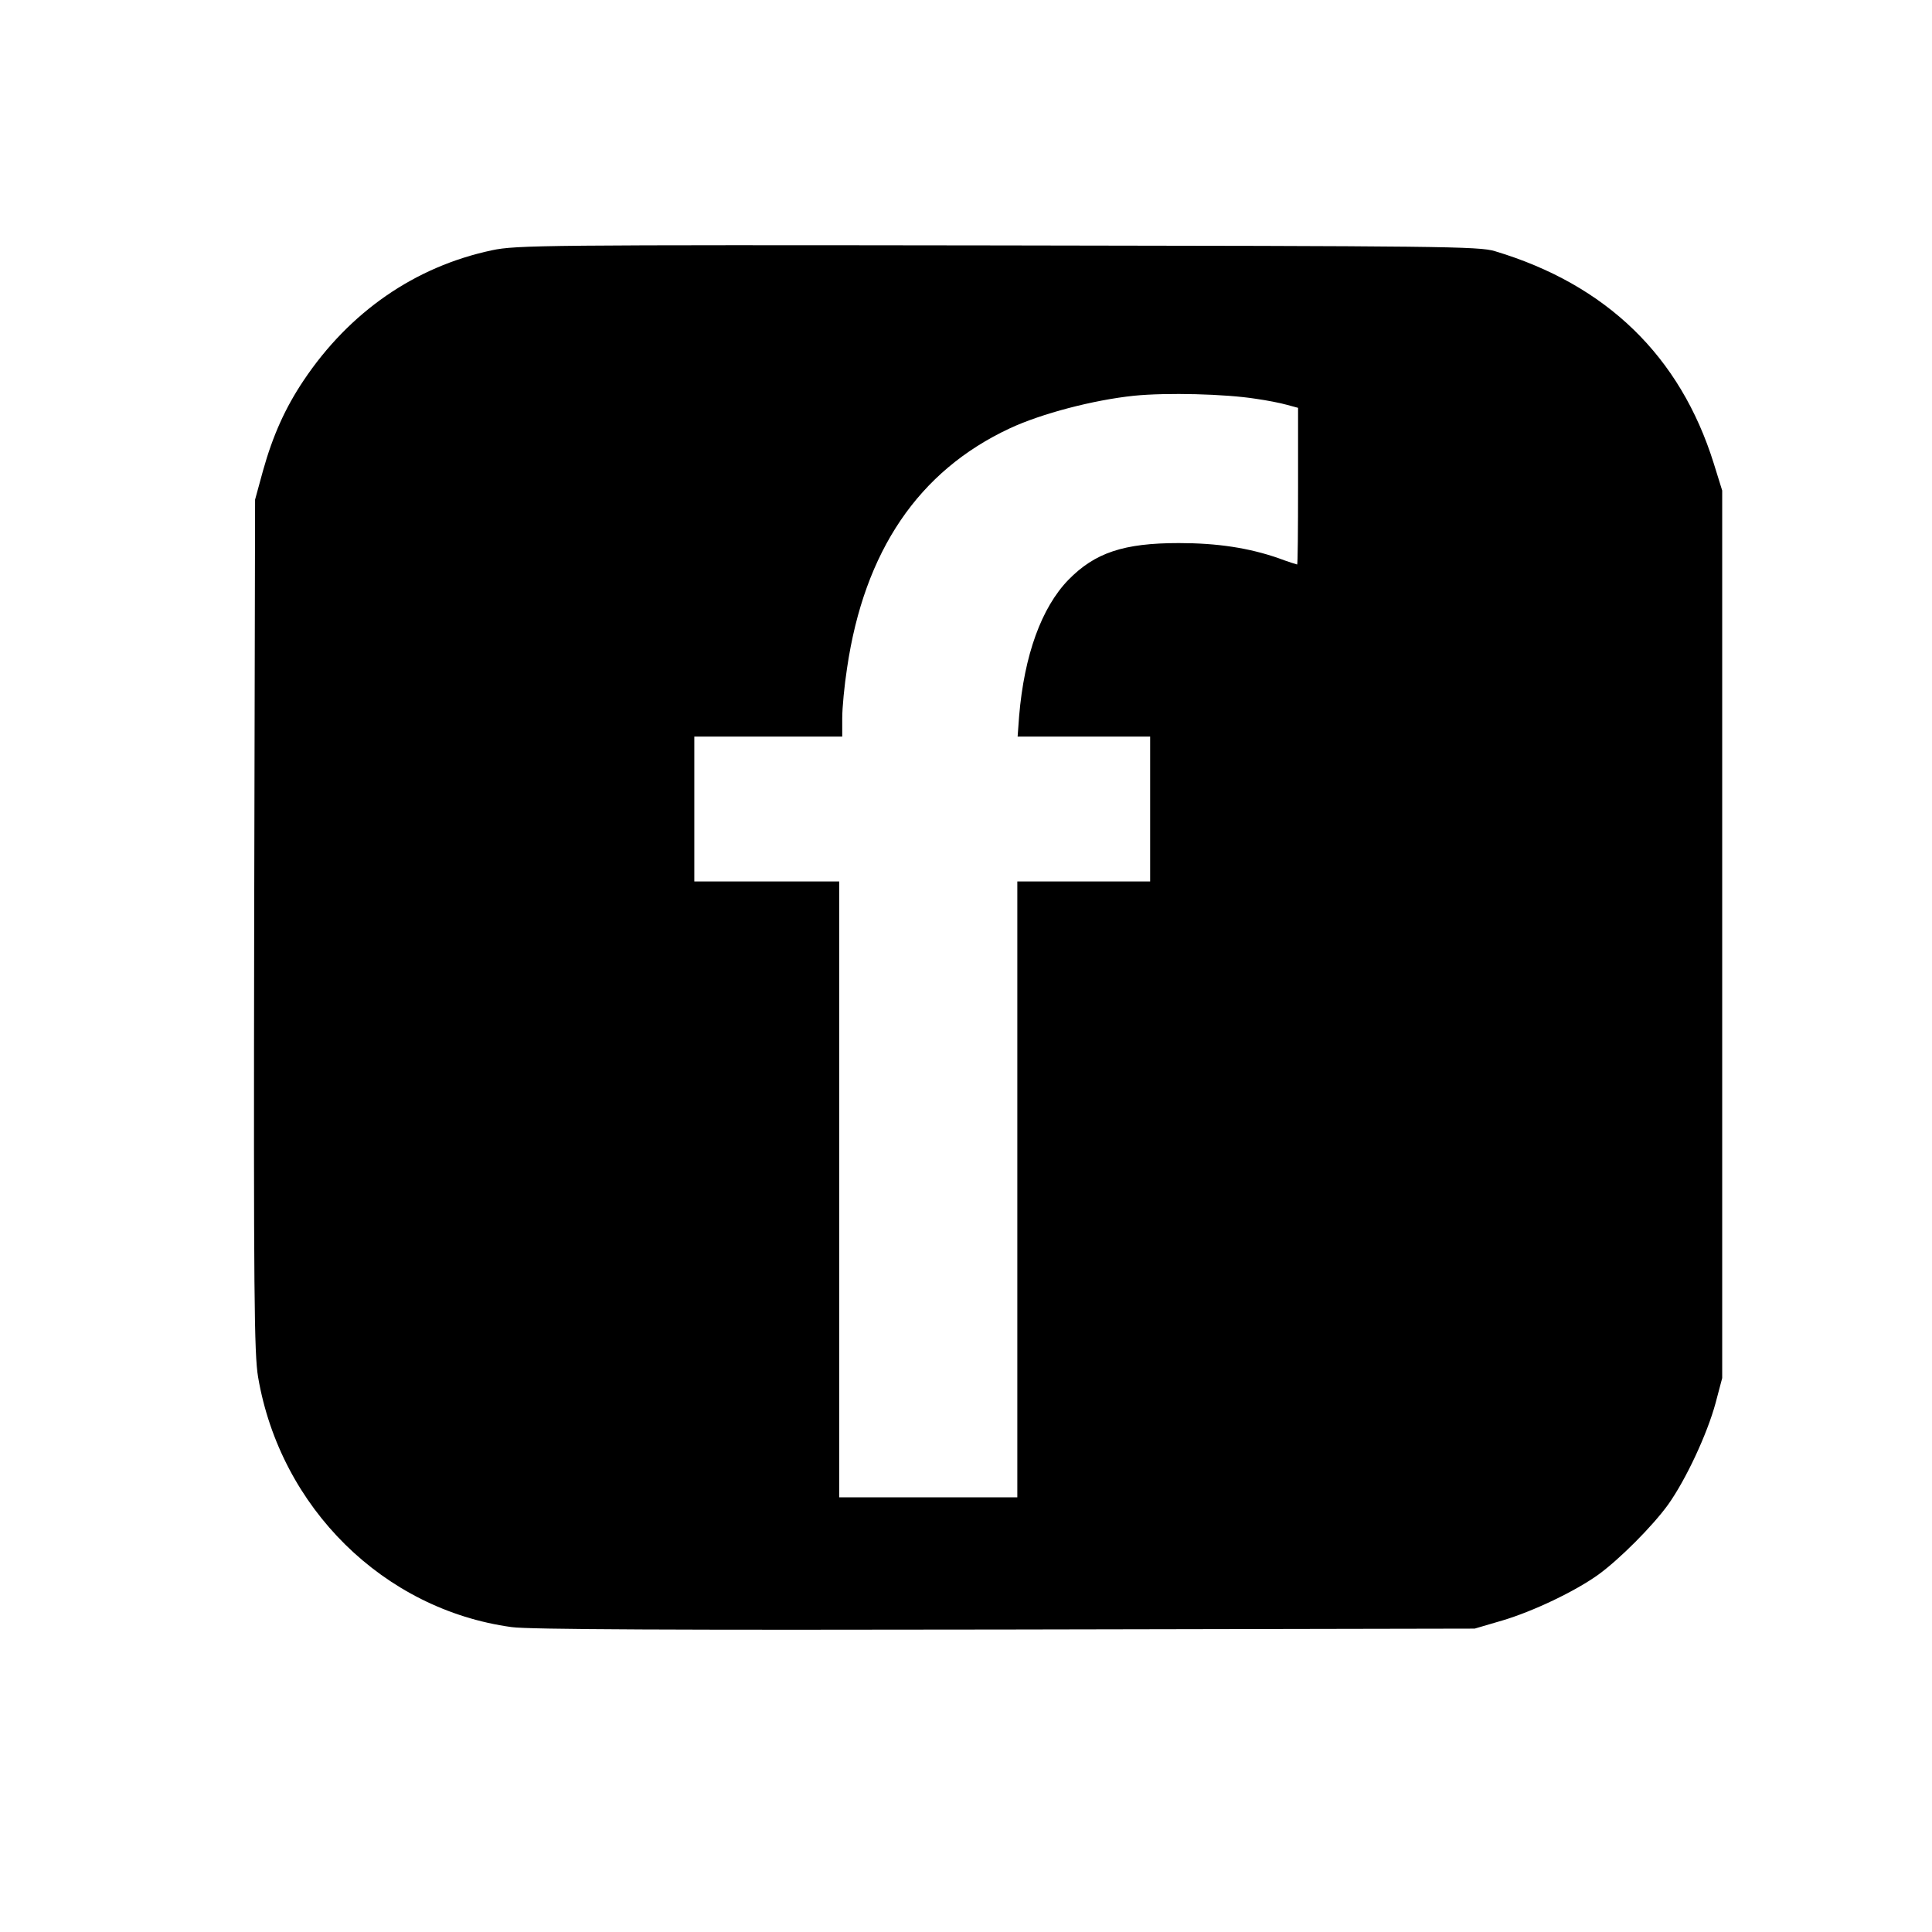 <?xml version="1.0" standalone="no"?>
<!DOCTYPE svg PUBLIC "-//W3C//DTD SVG 20010904//EN"
 "http://www.w3.org/TR/2001/REC-SVG-20010904/DTD/svg10.dtd">
<svg version="1.0" xmlns="http://www.w3.org/2000/svg"
 width="640pt" height="640pt" viewBox="0 0 640 640"
 preserveAspectRatio="xMidYMid meet">

<g transform="translate(0,640) scale(0.1,-0.1)"
fill="#000000" stroke="none">
<path d="M1630 5571 c-255 -54 -472 -204 -624 -431 -61 -91 -102 -182 -135
-300 l-26 -95 -3 -1409 c-2 -1225 0 -1421 13 -1498 74 -433 416 -770 840 -828
56 -8 545 -10 1635 -8 l1555 3 92 27 c101 30 240 96 318 152 70 51 179 160
231 232 59 83 129 233 157 336 l22 83 0 1470 0 1470 -28 90 c-111 355 -355
592 -725 703 -53 16 -173 17 -1647 19 -1500 2 -1595 1 -1675 -16z m2530 -492
c36 -5 82 -14 103 -20 l37 -10 0 -259 c0 -143 -1 -260 -3 -260 -1 0 -30 9 -62
21 -98 34 -202 50 -330 50 -183 0 -278 -32 -366 -122 -89 -92 -146 -249 -163
-451 l-5 -68 219 0 220 0 0 -240 0 -240 -220 0 -220 0 0 -1020 0 -1020 -295 0
-295 0 0 1020 0 1020 -240 0 -240 0 0 240 0 240 245 0 245 0 0 61 c0 34 7 108
16 166 57 388 237 653 539 794 105 49 277 94 411 108 109 11 303 6 404 -10z"/>
</g>
</svg>
